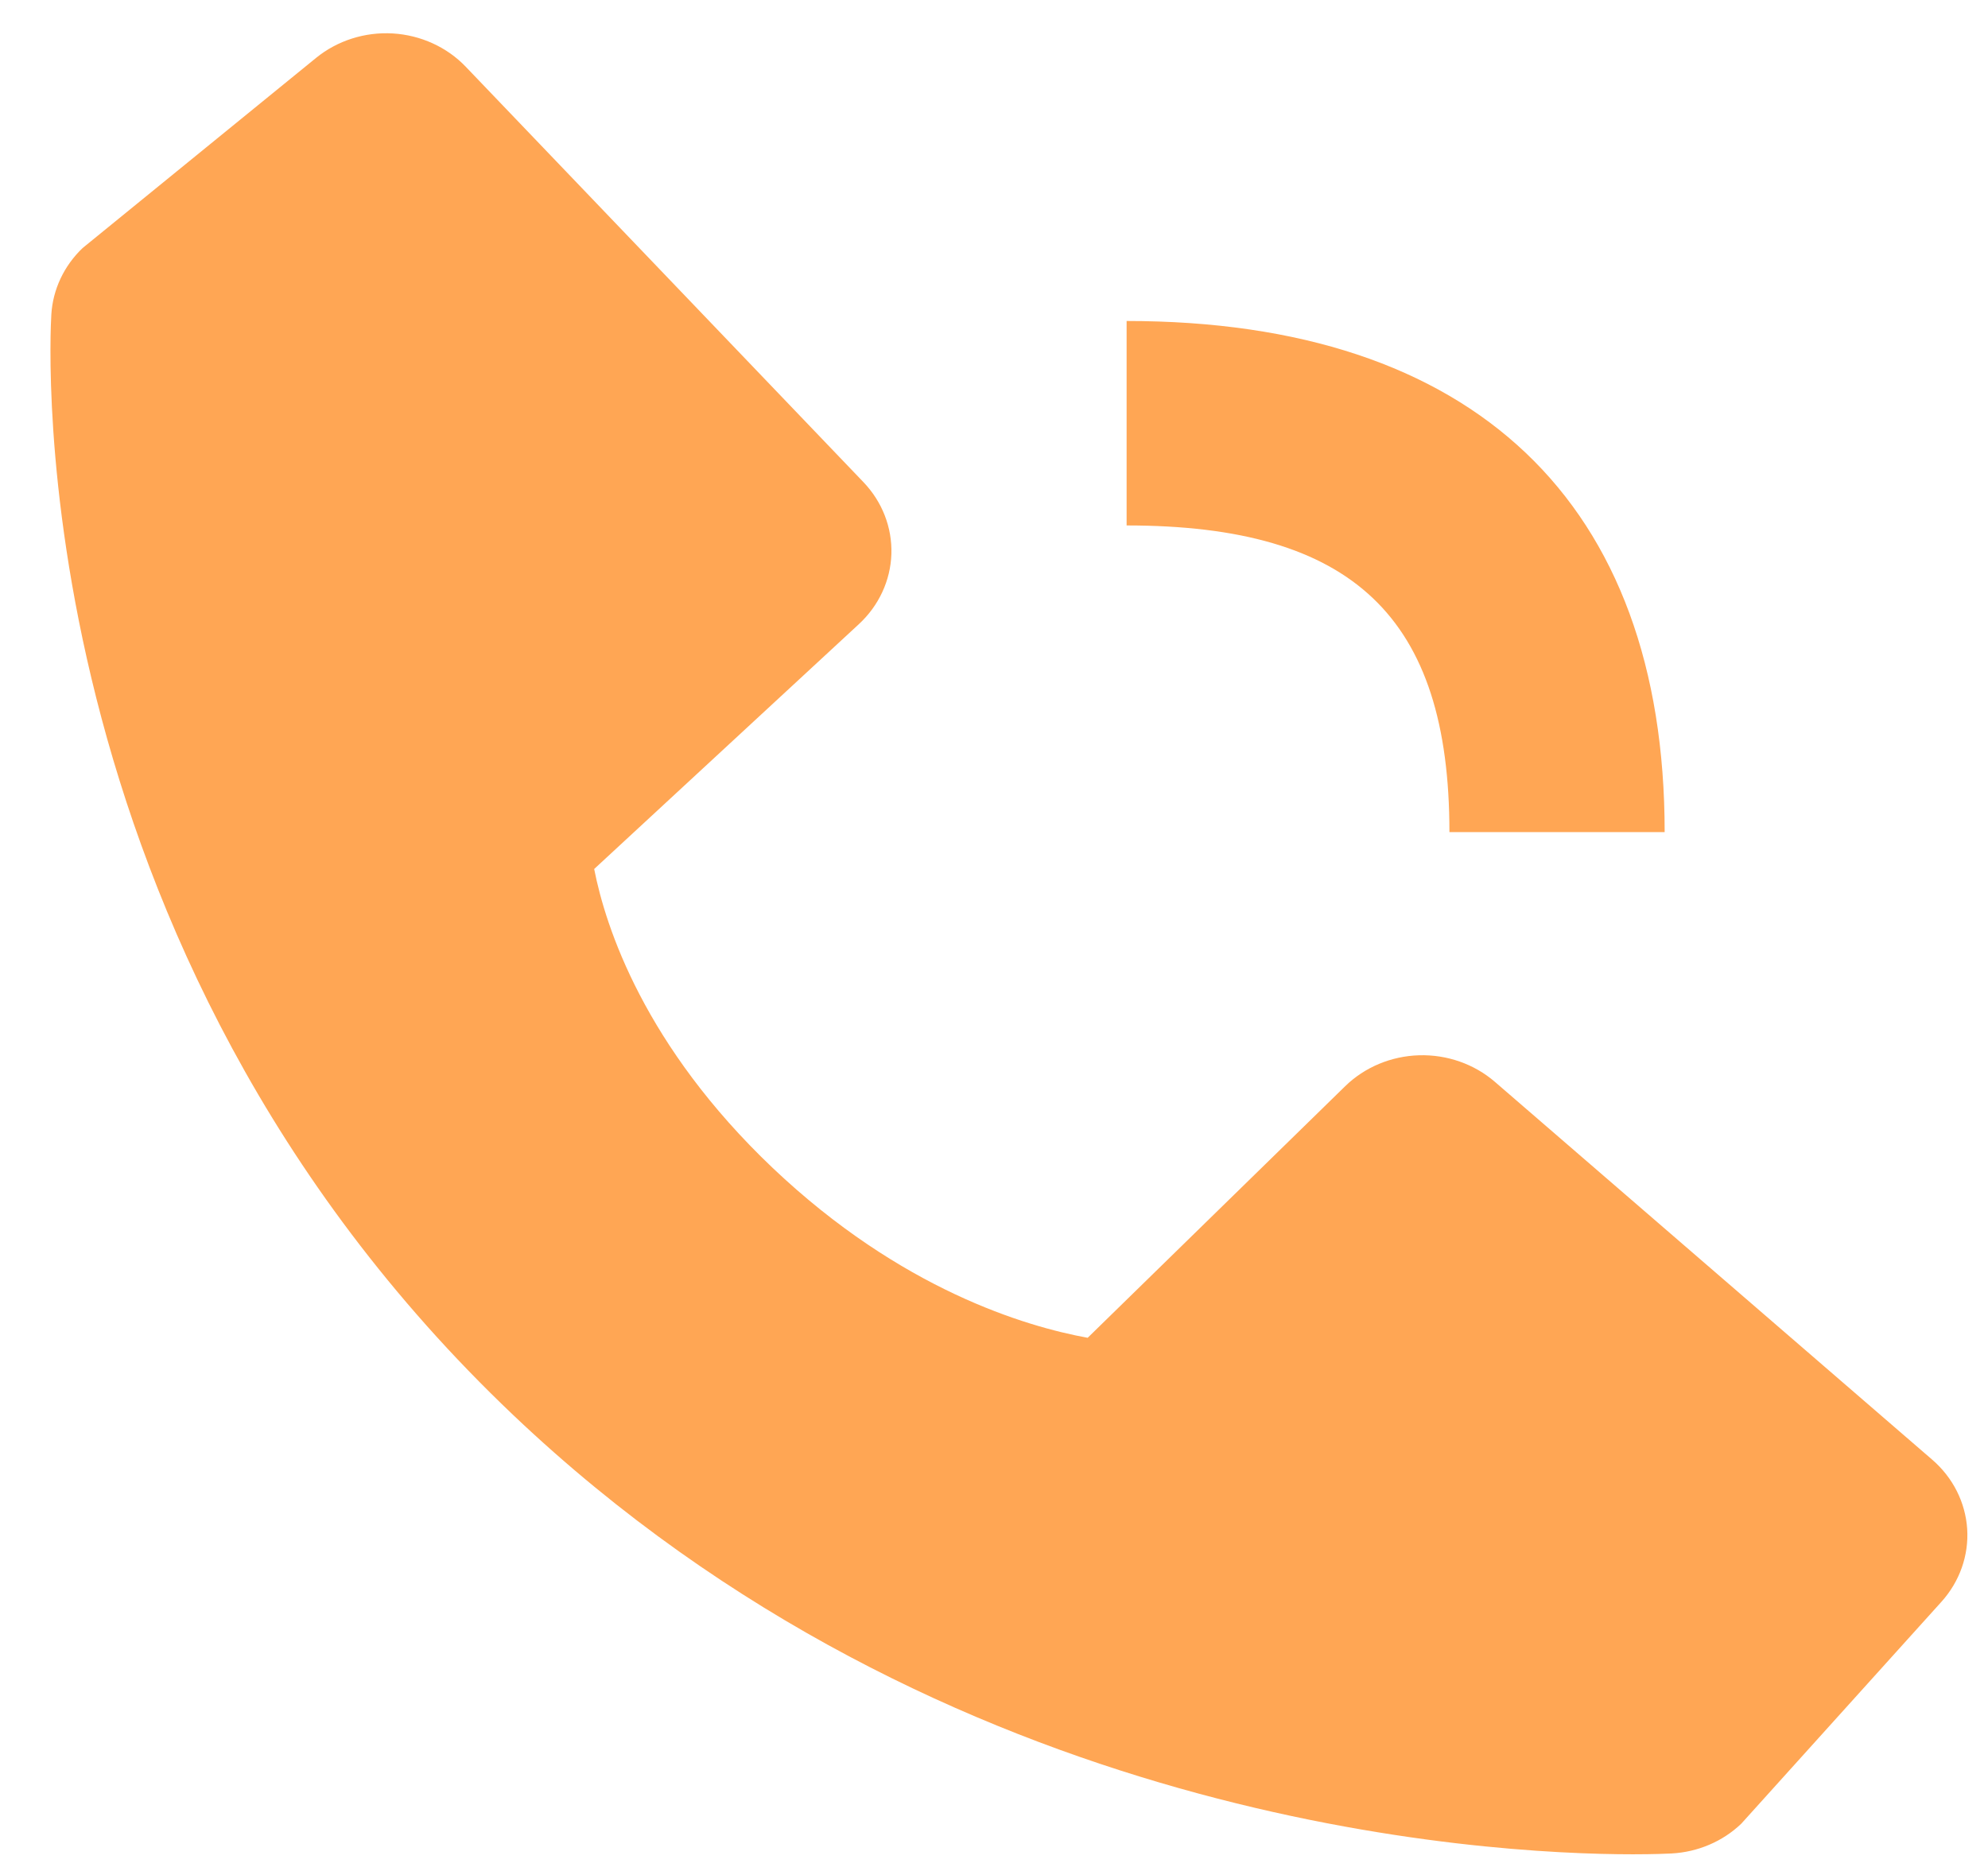 <svg width="34" height="32" viewBox="0 0 34 32" fill="none" xmlns="http://www.w3.org/2000/svg">
<path d="M19.268 8.987C23.138 8.987 24.789 10.555 24.789 14.232H28.47C28.47 8.593 25.203 5.49 19.268 5.49V8.987ZM25.566 18.503C25.212 18.198 24.747 18.035 24.27 18.049C23.792 18.063 23.339 18.253 23.006 18.578L18.602 22.881C17.542 22.688 15.41 22.057 13.217 19.978C11.023 17.893 10.358 15.863 10.162 14.863L14.687 10.677C15.03 10.361 15.23 9.93 15.245 9.477C15.26 9.023 15.088 8.581 14.766 8.245L7.966 1.142C7.644 0.805 7.196 0.601 6.718 0.572C6.24 0.544 5.77 0.694 5.406 0.99L1.412 4.243C1.094 4.547 0.904 4.951 0.878 5.378C0.851 5.815 0.324 16.169 8.776 24.201C16.148 31.203 25.384 31.715 27.927 31.715C28.299 31.715 28.527 31.704 28.588 31.701C29.038 31.677 29.462 31.496 29.78 31.192L33.203 27.397C33.515 27.051 33.673 26.604 33.644 26.15C33.614 25.696 33.4 25.271 33.045 24.965L25.566 18.503Z" fill="#FFA654"/>
</svg>
